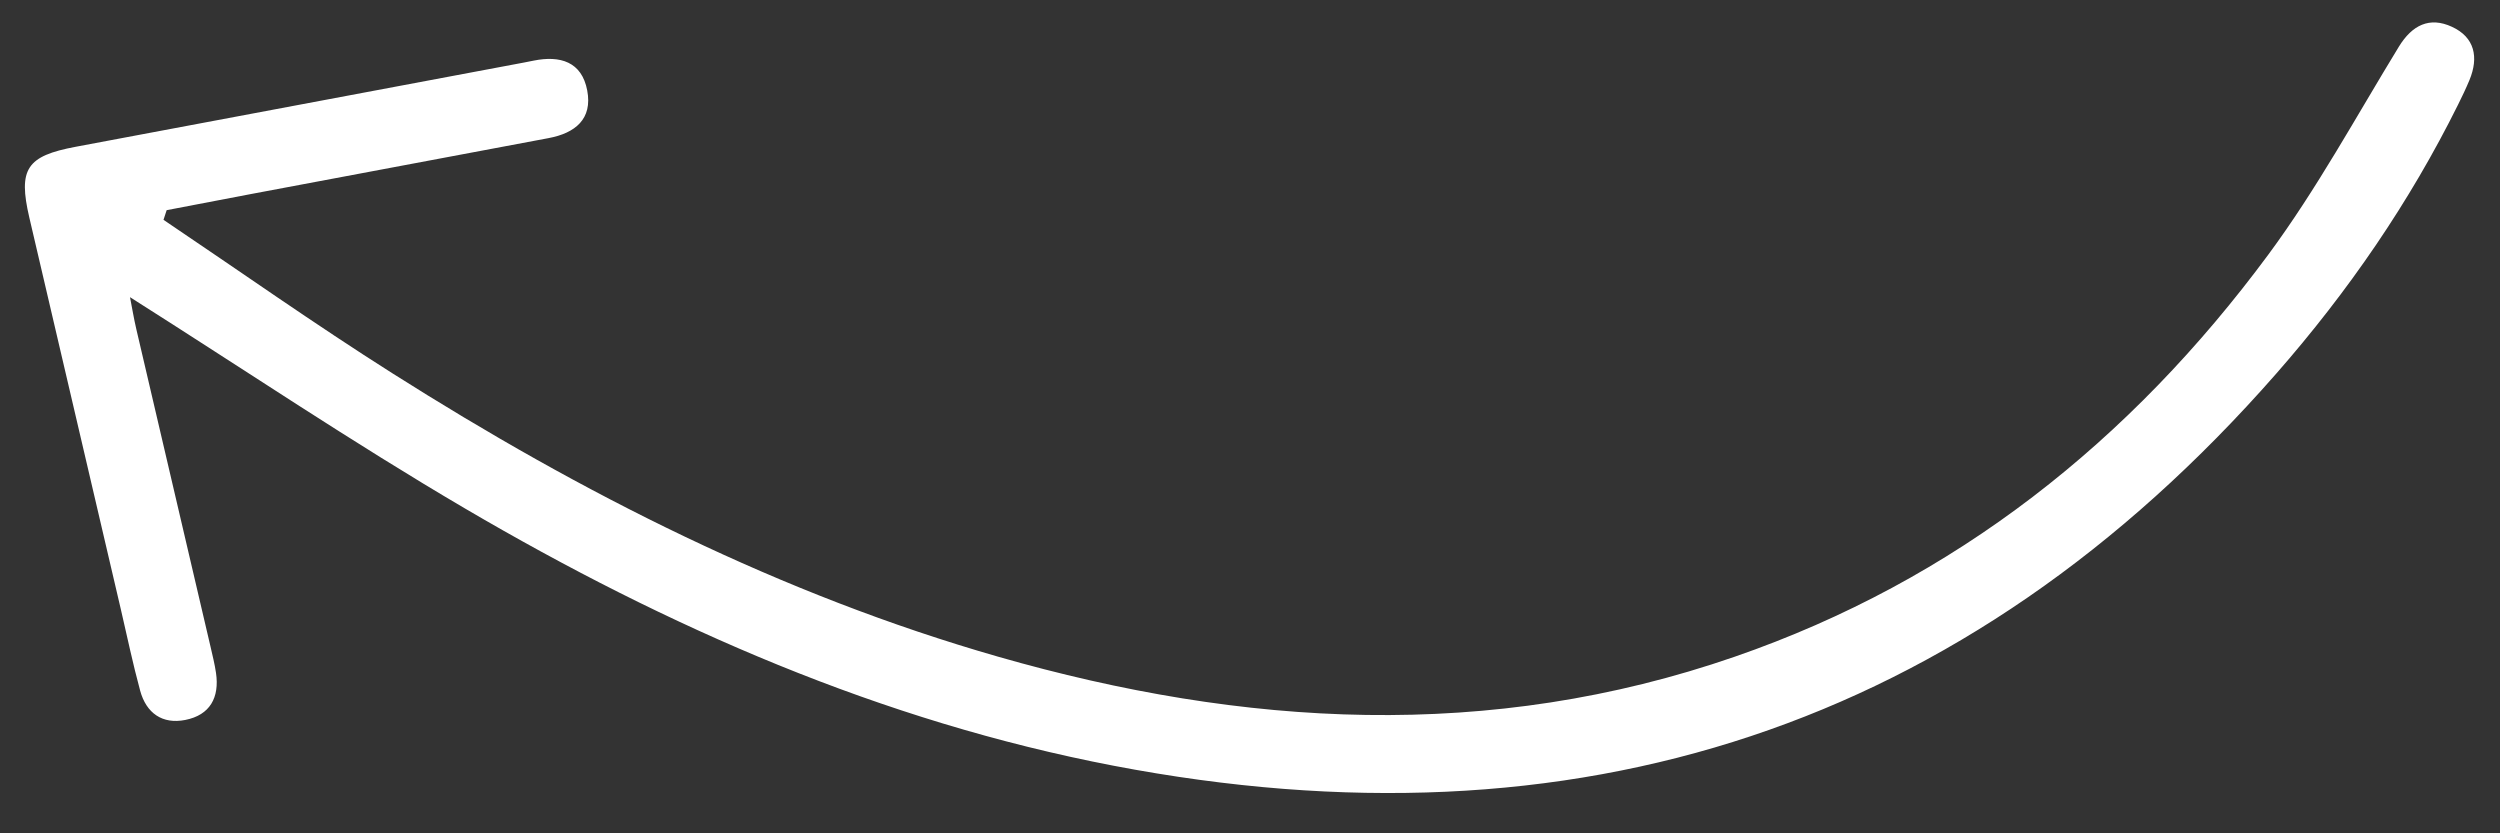<svg
    xmlns="http://www.w3.org/2000/svg"
    xmlns:xlink="http://www.w3.org/1999/xlink"
    width="45px" height="15px">
    <rect width="100%" height="100%" fill="#333333" stroke="none"/>
    <path fill-rule="evenodd" fill="rgb(255, 255, 255)"
        d="M2.943,3.957 C4.313,4.879 5.663,5.833 7.058,6.716 C10.475,8.882 14.061,10.701 17.968,11.821 C22.384,13.088 26.810,13.349 31.225,11.821 C35.202,10.446 38.350,7.936 40.829,4.584 C41.703,3.402 42.412,2.096 43.181,0.838 C43.418,0.452 43.732,0.296 44.134,0.482 C44.546,0.671 44.620,1.032 44.450,1.442 C44.389,1.589 44.320,1.733 44.249,1.876 C43.374,3.641 42.265,5.251 40.971,6.727 C35.364,13.124 28.341,15.373 20.049,13.784 C15.868,12.982 12.018,11.293 8.369,9.152 C6.339,7.961 4.385,6.644 2.340,5.349 C2.377,5.537 2.409,5.734 2.454,5.926 C2.898,7.833 3.344,9.738 3.790,11.643 C3.826,11.799 3.865,11.955 3.888,12.112 C3.953,12.555 3.781,12.871 3.335,12.959 C2.922,13.041 2.633,12.836 2.523,12.433 C2.392,11.951 2.290,11.462 2.177,10.976 C1.627,8.623 1.077,6.270 0.528,3.917 C0.324,3.040 0.478,2.808 1.363,2.642 C4.052,2.137 6.741,1.631 9.430,1.126 C9.489,1.115 9.548,1.103 9.607,1.091 C10.081,0.996 10.472,1.109 10.570,1.628 C10.668,2.143 10.353,2.396 9.875,2.486 C8.088,2.821 6.302,3.157 4.516,3.493 C4.010,3.589 3.505,3.686 3.000,3.783 C2.981,3.841 2.962,3.899 2.943,3.957 Z" />
</svg>